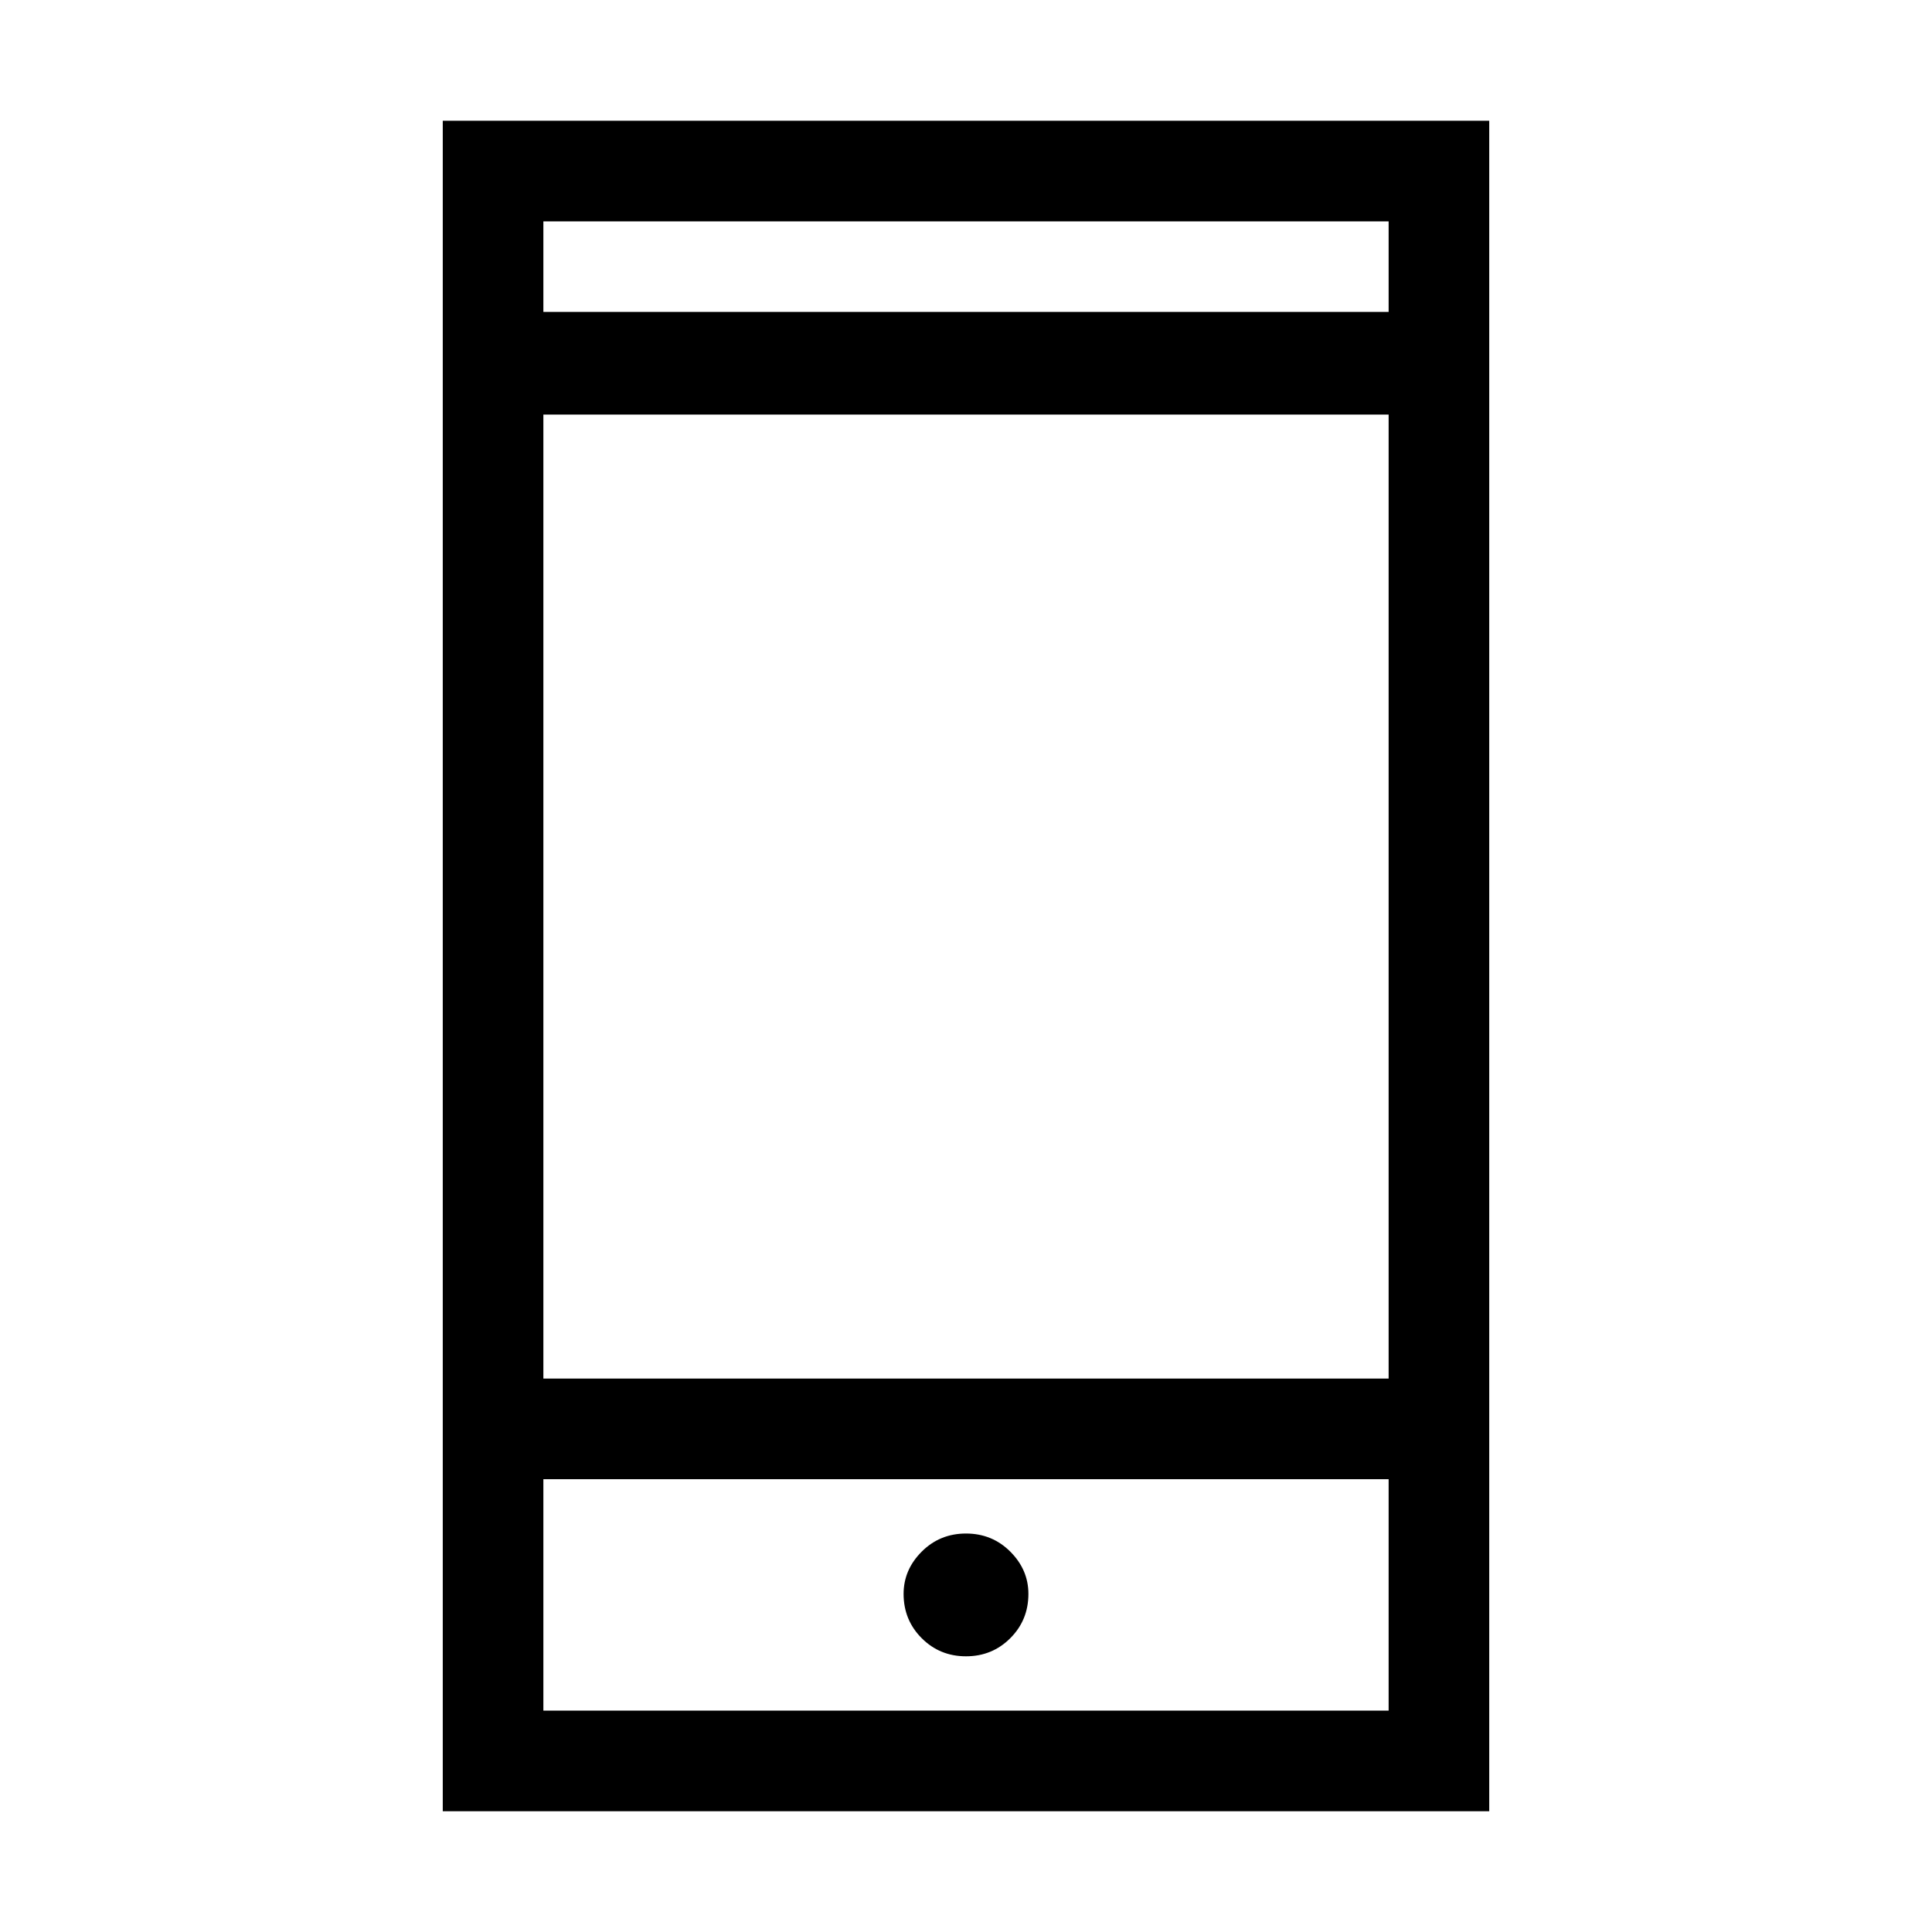 <svg xmlns="http://www.w3.org/2000/svg" height="40" width="40"><path d="M20 34.292Q20.542 34.292 20.917 33.917Q21.292 33.542 21.292 33Q21.292 32.5 20.917 32.125Q20.542 31.75 20 31.75Q19.458 31.75 19.083 32.125Q18.708 32.5 18.708 33Q18.708 33.542 19.083 33.917Q19.458 34.292 20 34.292ZM9.167 37.5V2.5H30.833V37.5ZM11.25 28.542H28.75V8.583H11.25ZM11.25 35.417H28.75V30.625H11.25ZM11.25 6.458H28.75V4.583H11.25ZM11.25 6.458V4.583V6.458ZM11.25 35.417V30.625V35.417Z"/></svg>